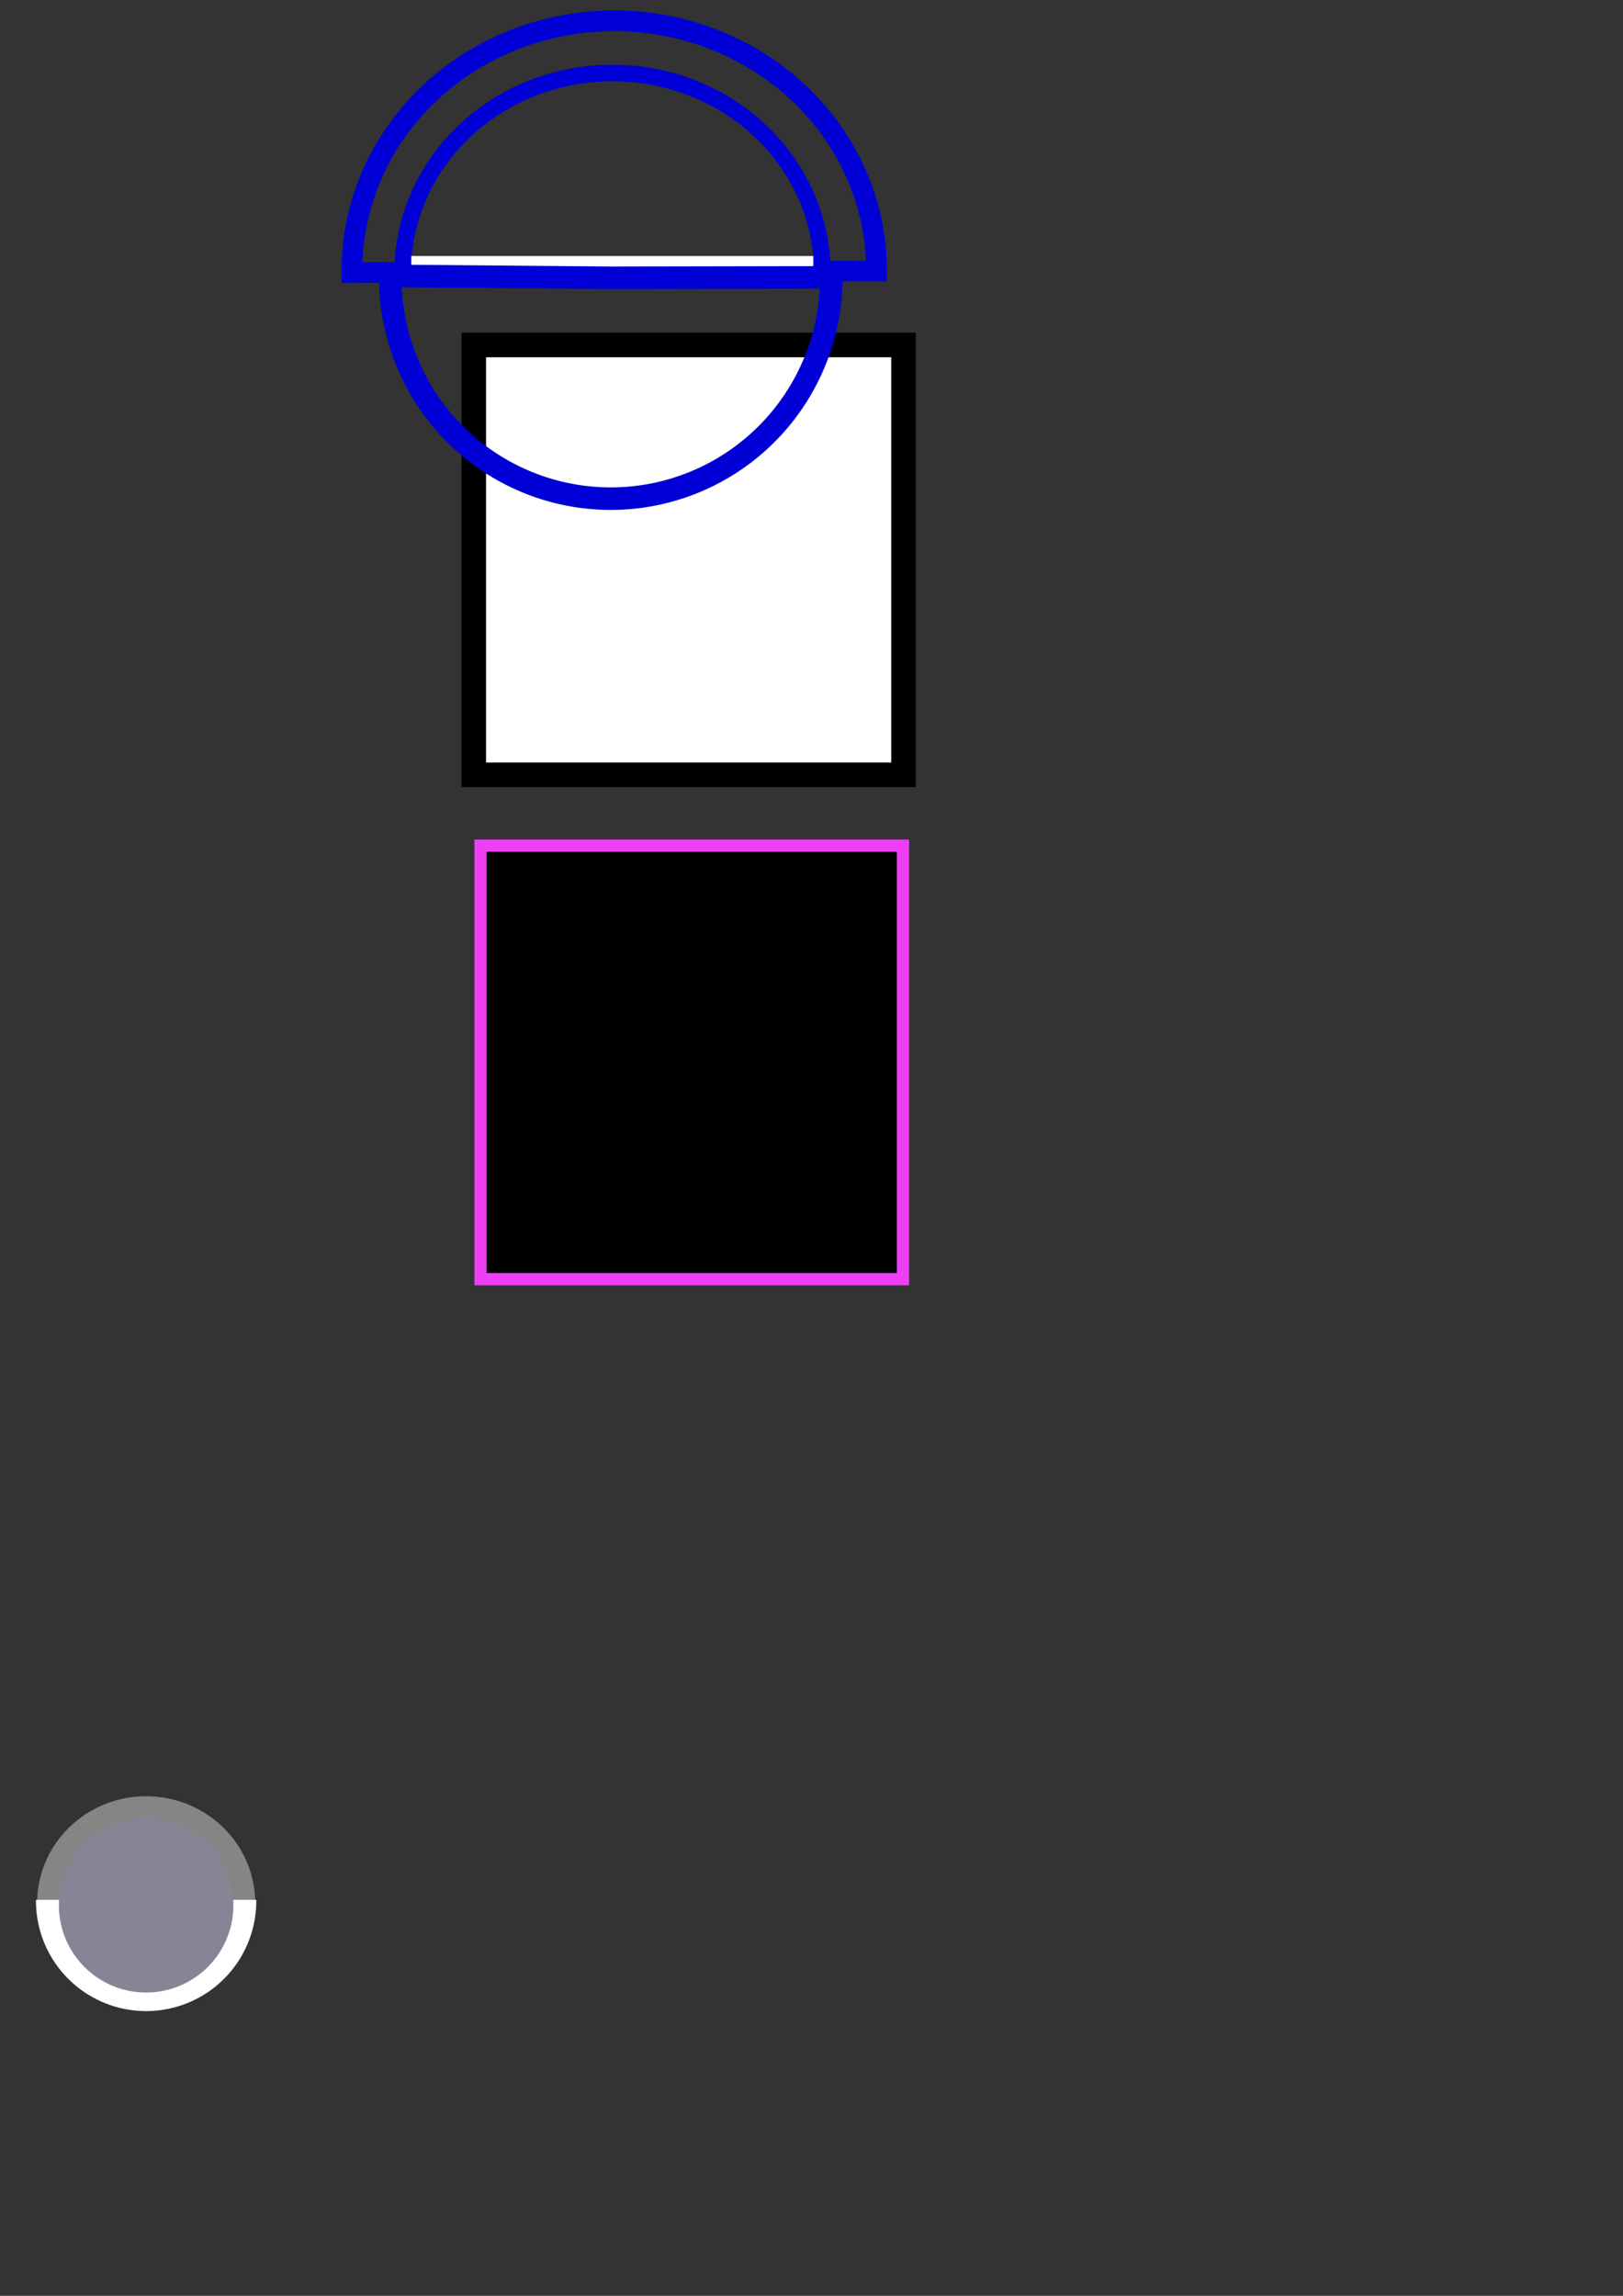 <?xml version="1.0" encoding="UTF-8" standalone="no"?>
<!-- Created with Inkscape (http://www.inkscape.org/) -->

<svg
   xmlns:osb="http://www.openswatchbook.org/uri/2009/osb"
   xmlns:dc="http://purl.org/dc/elements/1.1/"
   xmlns:cc="http://creativecommons.org/ns#"
   xmlns:rdf="http://www.w3.org/1999/02/22-rdf-syntax-ns#"
   xmlns:svg="http://www.w3.org/2000/svg"
   xmlns="http://www.w3.org/2000/svg"
   xmlns:sodipodi="http://sodipodi.sourceforge.net/DTD/sodipodi-0.dtd"
   xmlns:inkscape="http://www.inkscape.org/namespaces/inkscape"
   width="744.094"
   height="1052.362"
   id="svg2"
   version="1.1"
   inkscape:version="0.48+devel "
   onload="var src; if (document.documentURI) src = document.documentURI; else if (this.getSrc) src = this.getSrc(); else src = document.location.href + ''; try {parent.preload.load(src);}catch(e) {}"
   viewBox="0 0 744.094 1052.362"
   sodipodi:docname="helloworld.svg">
  <rect x="0" y="0" width="744.094" height="1052.362" fill="#333333" stroke="none"/>
  <defs
     id="defs4">
    <linearGradient
       id="linearGradient9217"
       osb:paint="solid">
      <stop
         style="stop-color:#0000d6;stop-opacity:1;"
         offset="0"
         id="stop9219" />
    </linearGradient>
  </defs>
  <sodipodi:namedview
     id="base"
     pagecolor="#ffffff"
     bordercolor="#666666"
     borderopacity="1.0"
     inkscape:pageopacity="0.0"
     inkscape:pageshadow="2"
     inkscape:zoom="4"
     inkscape:cx="142.92961"
     inkscape:cy="154.95354"
     inkscape:document-units="px"
     inkscape:current-layer="layer1"
     showgrid="false"
     inkscape:window-width="1920"
     inkscape:window-height="1027"
     inkscape:window-x="-8"
     inkscape:window-y="-8"
     inkscape:window-maximized="1"
     showguides="true"
     inkscape:guide-bbox="true">
    <sodipodi:guide
       orientation="0,1"
       position="155.66,175.762"
       id="guide12957" />
    <sodipodi:guide
       orientation="1,0"
       position="155.66,175.762"
       id="guide12961" />
  </sodipodi:namedview>
  <g
     inkscape:label="Layer 1"
     inkscape:groupmode="layer"
     id="layer1">
    <rect
       style="fill:#ffffff;fill-opacity:1;stroke:#000000;stroke-width:11.259;stroke-miterlimit:4;stroke-dasharray:none"
       id="rect3847-6-5-1-4"
       width="197.027"
       height="197.027"
       x="217.201"
       y="158.134"
       inkscape:label="{&quot;attr&quot;:&quot;color&quot;,&quot;list&quot;:[{&quot;data&quot;:&quot;-999999&quot;,&quot;param&quot;:&quot;green|black&quot;,&quot;tag&quot;:&quot;@1&quot;},{&quot;data&quot;:&quot;0&quot;,&quot;param&quot;:&quot;green|black&quot;,&quot;tag&quot;:&quot;@1&quot;},{&quot;data&quot;:&quot;199.9999&quot;,&quot;param&quot;:&quot;@red|black&quot;,&quot;tag&quot;:&quot;@1&quot;},{&quot;data&quot;:&quot;200&quot;,&quot;param&quot;:&quot;script: $W.RemoveAnimate( thisobj ); $W.Animate( thisobj, 'animate', {'attributeName': 'width', 'from': 74, 'to': 100, 'repeatCount':5,'dur': 1 } );&quot;,&quot;tag&quot;:&quot;@1&quot;}]}" />
    <rect
       style="fill:#000000;fill-opacity:1;fill-rule:nonzero;stroke:#ed3ff3;stroke-width:5.611;stroke-linecap:butt;stroke-linejoin:miter;stroke-miterlimit:4;stroke-opacity:1;stroke-dasharray:none"
       id="rect4070"
       width="193.675"
       height="198.709"
       x="220.305"
       y="387.634"
       inkscape:label="{&quot;attr&quot;:&quot;color&quot;,&quot;list&quot;:[{&quot;data&quot;:&quot;0&quot;,&quot;param&quot;:&quot;green|red&quot;,&quot;tag&quot;:&quot;@2&quot;},{&quot;data&quot;:&quot;200&quot;,&quot;param&quot;:&quot;none|green&quot;,&quot;tag&quot;:&quot;@2&quot;}]}" />
    <g
       id="g7541"
       transform="translate(16.613,-159.755)"
       inkscape:label="">
      <path
         style="fill:none;stroke:#0000d6;stroke-width:9.492;stroke-linecap:butt;stroke-linejoin:miter;stroke-miterlimit:4;stroke-opacity:1;stroke-dasharray:none"
         id="path7599"
         sodipodi:type="arc"
         sodipodi:cx="264.98584"
         sodipodi:cy="283.78223"
         sodipodi:rx="120.2541"
         sodipodi:ry="114.47172"
         sodipodi:start="3.1328813"
         sodipodi:end="0.0018670944"
         d="m 144.736,284.779 a 120.254,114.472 0 1 1 240.503,-0.783 l -120.254,-0.214 z" />
    </g>
    <path
       style="fill:none;stroke:#0000d6;stroke-width:7.594;stroke-linecap:butt;stroke-linejoin:miter;stroke-miterlimit:4;stroke-opacity:1;stroke-dasharray:none"
       id="path7599-3"
       sodipodi:type="arc"
       sodipodi:cx="280.78561"
       sodipodi:cy="124.95059"
       sodipodi:rx="96.203224"
       sodipodi:ry="91.577324"
       sodipodi:start="3.1328813"
       sodipodi:end="0.0018670944"
       d="m 184.586,125.748 a 96.203,91.577 0 1 1 192.403,-0.627 l -96.203,-0.171 z" />
    <rect
       style="fill:#ffffff;fill-opacity:1;fill-rule:nonzero;stroke:none"
       id="rect7627"
       width="184.286"
       height="12.143"
       x="188.571"
       y="117.362" />
    <path
       style="fill:none;stroke:#0000d6;stroke-width:10.326;stroke-linecap:butt;stroke-linejoin:miter;stroke-miterlimit:4;stroke-opacity:1;stroke-dasharray:none"
       id="path9239"
       sodipodi:type="arc"
       sodipodi:cx="280.02151"
       sodipodi:cy="-127.32974"
       sodipodi:rx="101.08691"
       sodipodi:ry="101.24696"
       sodipodi:start="3.1328813"
       sodipodi:end="0.0018670944"
       d="m 178.938,-126.448 a 101.087,101.247 0 1 1 202.17,-0.693 l -101.087,-0.189 z"
       transform="scale(1,-1)"
       inkscape:label="" />
    <path
       sodipodi:open="true"
       d="m 823.373,-66.564 a 48.99,50 0 1 1 1.7e-4,0.019"
       sodipodi:end="3.1324983"
       sodipodi:start="3.1328813"
       sodipodi:ry="50"
       sodipodi:rx="48.989849"
       sodipodi:cy="-66.999992"
       sodipodi:cx="872.36115"
       sodipodi:type="arc"
       id="path12701"
       style="fill:#858585;fill-opacity:1;stroke:none"
       transform="matrix(0,1,-1,0,0,0)" />
    <path
       style="fill:#0000a5;fill-opacity:1;stroke:none"
       id="path12699"
       sodipodi:type="arc"
       sodipodi:cx="66.999992"
       sodipodi:cy="-871.3512"
       sodipodi:rx="50"
       sodipodi:ry="50"
       sodipodi:start="3.1415927"
       sodipodi:end="0"
       d="m 17,-871.351 a 50,50 0 0 1 100,0"
       sodipodi:open="true"
       transform="scale(1,-1)"
       inkscape:label="{&quot;attr&quot;:&quot;rotate&quot;,&quot;max&quot;:90,&quot;min&quot;:0,&quot;tag&quot;:&quot;@3&quot;}" />
    <path
       style="fill:#ffffff;fill-opacity:1;stroke:#ffffff;stroke-opacity:1"
       id="path12699-8"
       inkscape:label=""
       sodipodi:type="arc"
       sodipodi:cx="-66.999992"
       sodipodi:cy="871.3512"
       sodipodi:rx="50"
       sodipodi:ry="50"
       sodipodi:start="0"
       sodipodi:end="3.1415927"
       d="m -17,871.351 a 50,50 0 1 1 -100,-10e-6 l 50,10e-6 z"
       transform="scale(-1,1)" />
    <path
       style="fill:#858596;fill-opacity:1;stroke:none"
       id="path12703"
       sodipodi:type="arc"
       sodipodi:cx="66.999992"
       sodipodi:cy="873.35101"
       sodipodi:rx="40"
       sodipodi:ry="40"
       sodipodi:start="3.1328813"
       sodipodi:end="3.1324983"
       d="m 27.002,873.699 a 40,40 0 1 1 1.37e-4,0.015"
       sodipodi:open="true" />
    <path
       style="fill:none;stroke:#ffffff;stroke-width:0.884;stroke-linecap:butt;stroke-linejoin:miter;stroke-miterlimit:0;stroke-opacity:1;stroke-dasharray:none"
       d=""
       id="path12986"
       inkscape:connector-curvature="0" />
    <path
       style="fill:none;stroke:#ffffff;stroke-width:0.884;stroke-linecap:butt;stroke-linejoin:miter;stroke-miterlimit:0;stroke-opacity:1;stroke-dasharray:none"
       d=""
       id="path12988"
       inkscape:connector-curvature="0" />
  </g>
</svg>
